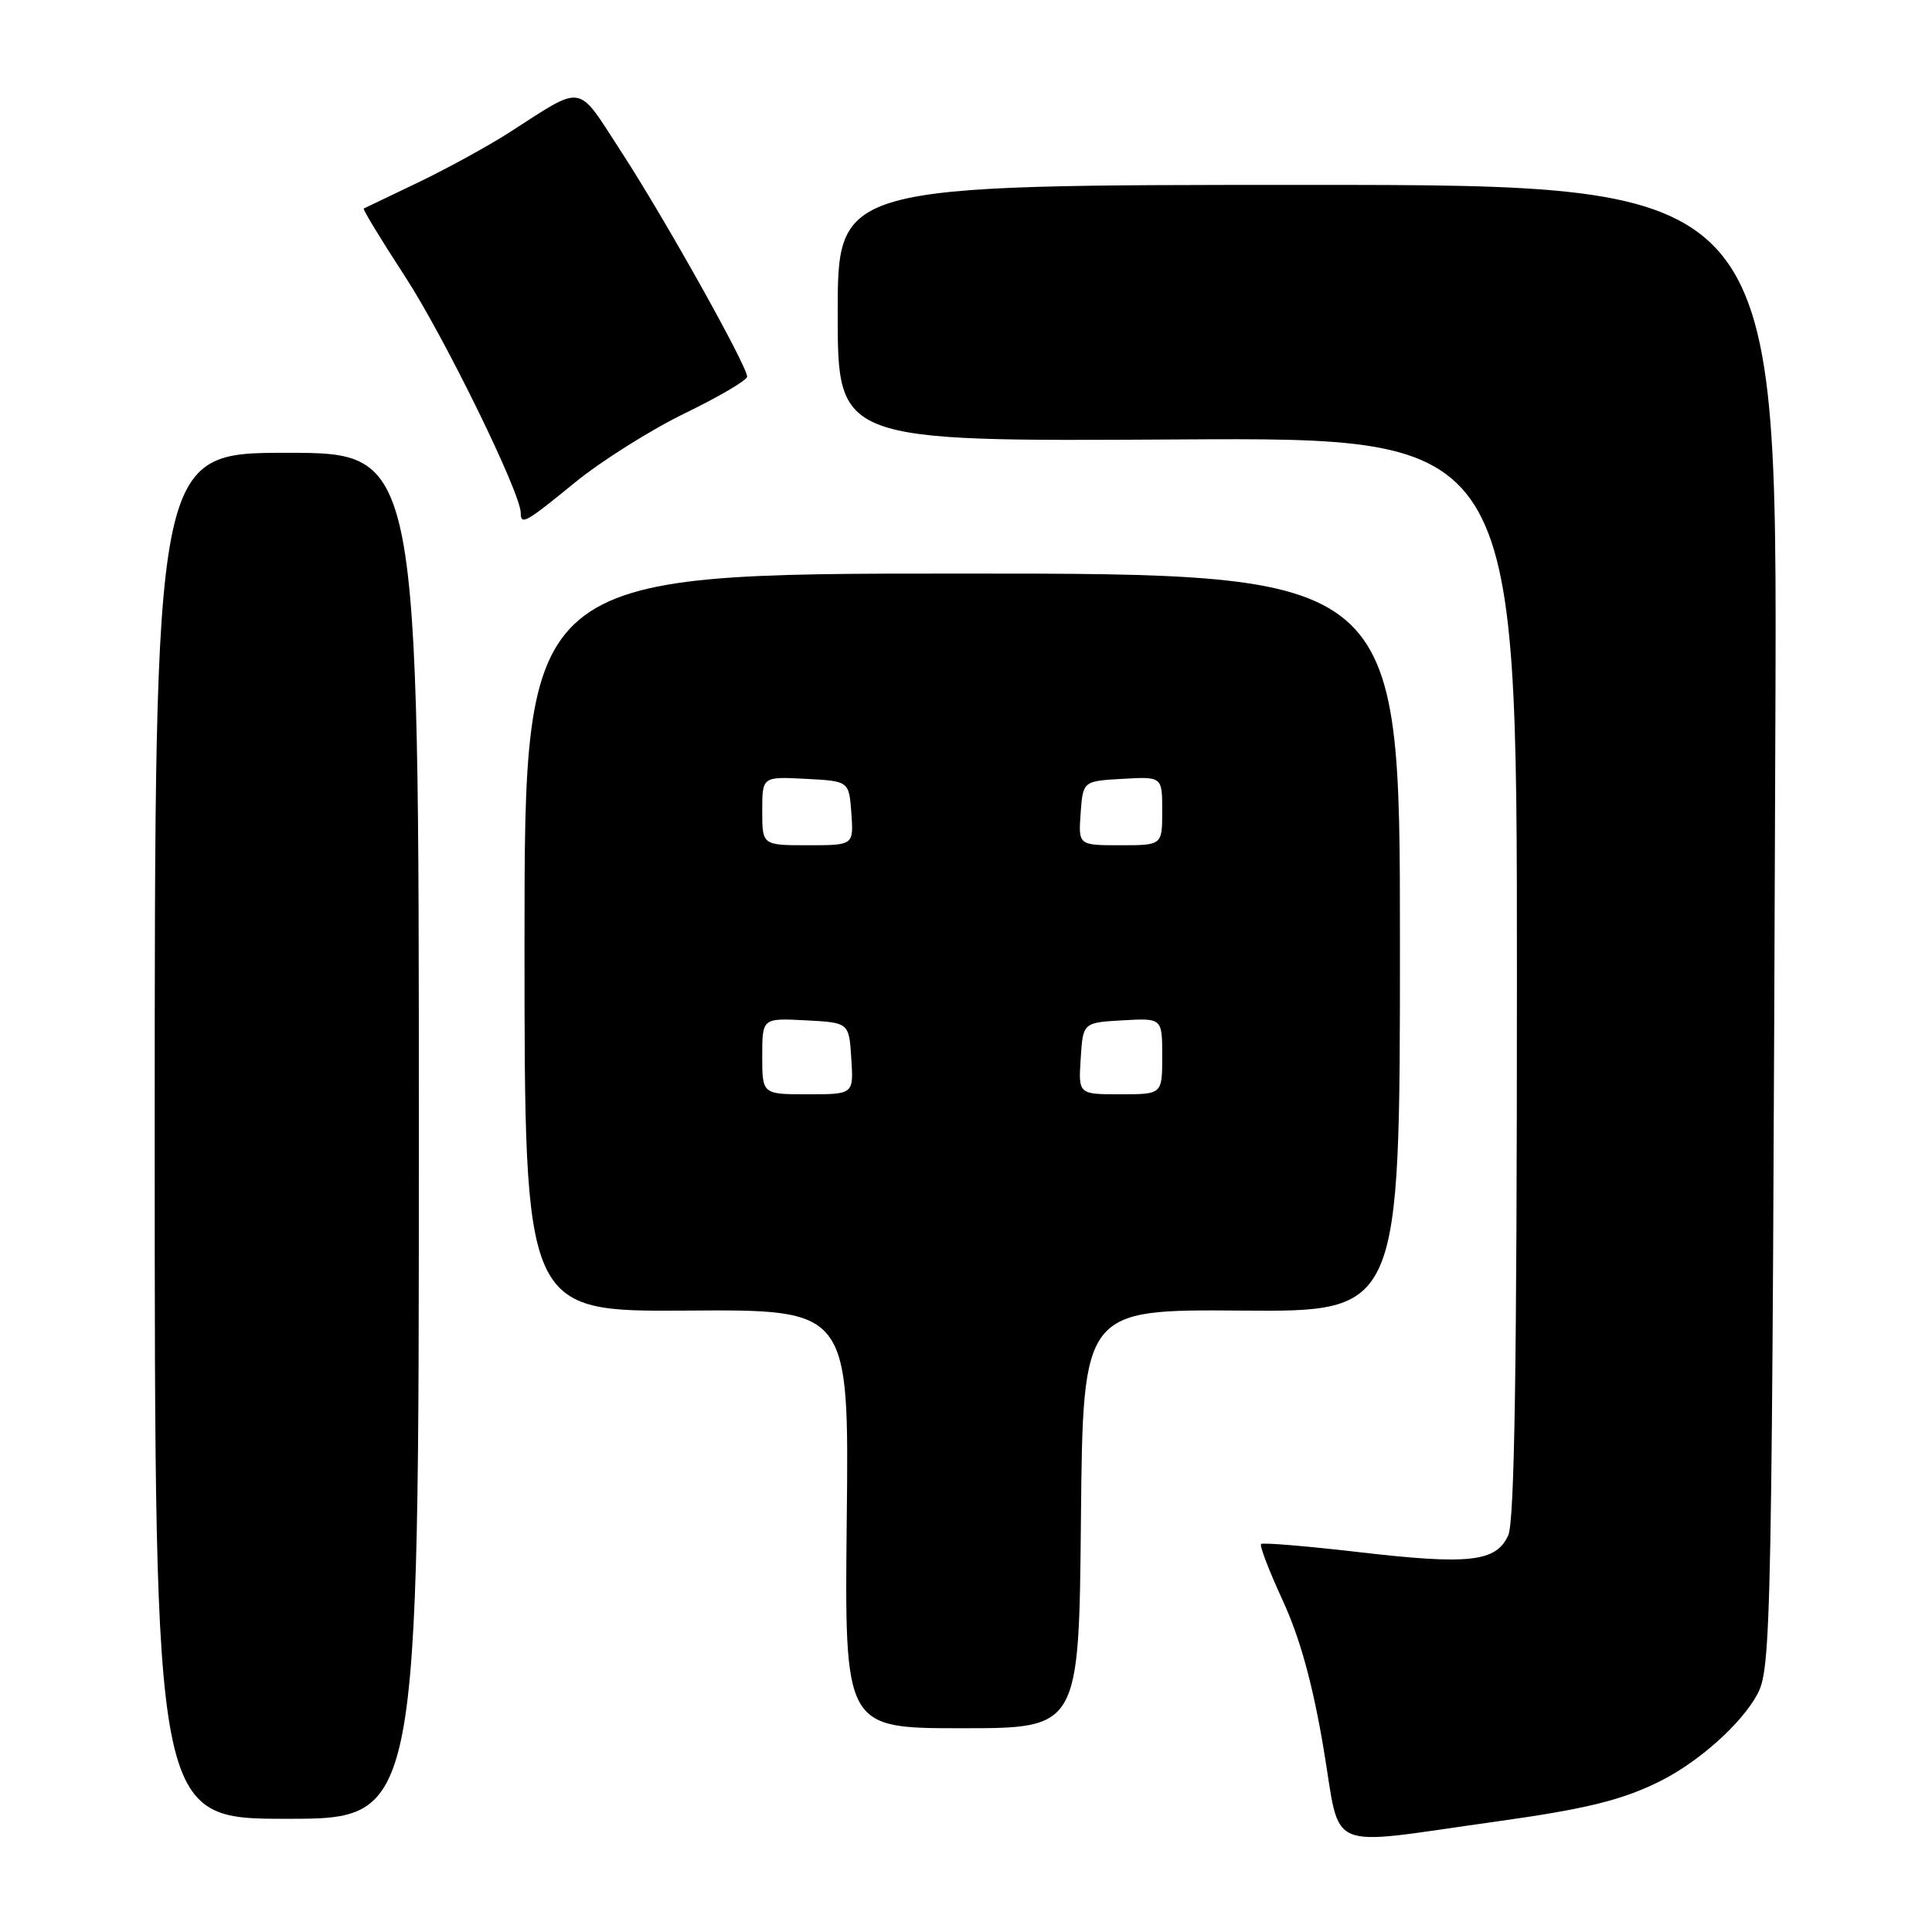 <?xml version="1.0" encoding="UTF-8" standalone="no"?>
<!DOCTYPE svg PUBLIC "-//W3C//DTD SVG 1.1//EN" "http://www.w3.org/Graphics/SVG/1.1/DTD/svg11.dtd" >
<svg xmlns="http://www.w3.org/2000/svg" xmlns:xlink="http://www.w3.org/1999/xlink" version="1.1" viewBox="0 0 256 256">
 <g >
 <path fill="currentColor"
d=" M 198.00 241.40 C 210.30 239.69 215.11 238.49 220.22 235.89 C 225.21 233.34 230.72 228.40 232.80 224.60 C 234.73 221.08 234.80 217.20 235.25 94.50 C 235.50 24.50 235.50 24.50 173.25 24.50 C 111.00 24.50 111.00 24.50 111.00 41.50 C 111.00 58.50 111.00 58.50 156.00 58.23 C 201.00 57.96 201.00 57.96 201.00 129.43 C 201.00 181.27 200.68 201.60 199.85 203.44 C 198.24 206.97 194.69 207.37 180.00 205.66 C 173.12 204.86 167.32 204.38 167.10 204.59 C 166.87 204.80 168.18 208.19 169.99 212.12 C 172.26 217.06 173.93 223.11 175.37 231.64 C 177.75 245.69 175.18 244.58 198.00 241.40 Z  M 55.50 150.50 C 55.50 60.00 55.50 60.00 38.00 60.00 C 20.50 60.00 20.50 60.00 20.50 150.50 C 20.50 241.00 20.50 241.00 38.00 241.00 C 55.50 241.00 55.50 241.00 55.50 150.50 Z  M 143.23 201.25 C 143.50 173.50 143.50 173.50 164.50 173.66 C 185.50 173.83 185.50 173.83 185.50 124.91 C 185.50 76.00 185.50 76.00 127.50 76.00 C 69.50 76.00 69.50 76.00 69.50 124.91 C 69.50 173.81 69.50 173.81 91.00 173.66 C 112.50 173.50 112.50 173.50 112.20 201.25 C 111.90 229.00 111.90 229.00 127.44 229.00 C 142.97 229.00 142.97 229.00 143.23 201.25 Z  M 76.24 63.89 C 79.69 61.08 86.21 56.97 90.75 54.76 C 95.29 52.56 99.00 50.37 99.00 49.91 C 99.00 48.48 88.07 28.95 82.39 20.22 C 76.32 10.88 77.57 11.10 67.43 17.59 C 64.60 19.40 59.19 22.36 55.40 24.18 C 51.60 25.99 48.36 27.55 48.20 27.63 C 48.03 27.71 50.49 31.75 53.66 36.62 C 58.85 44.58 69.00 65.32 69.00 67.96 C 69.00 69.64 69.66 69.27 76.24 63.89 Z  M 101.00 139.95 C 101.00 134.90 101.00 134.90 106.75 135.20 C 112.50 135.50 112.50 135.50 112.80 140.25 C 113.11 145.00 113.11 145.00 107.05 145.00 C 101.00 145.00 101.00 145.00 101.00 139.95 Z  M 143.20 140.25 C 143.50 135.50 143.50 135.50 148.75 135.20 C 154.00 134.90 154.00 134.90 154.00 139.95 C 154.00 145.00 154.00 145.00 148.45 145.00 C 142.89 145.00 142.89 145.00 143.20 140.25 Z  M 101.00 107.45 C 101.00 102.90 101.00 102.90 106.75 103.20 C 112.50 103.50 112.50 103.50 112.81 107.75 C 113.11 112.00 113.11 112.00 107.06 112.00 C 101.00 112.00 101.00 112.00 101.00 107.45 Z  M 143.19 107.75 C 143.50 103.50 143.50 103.50 148.75 103.20 C 154.00 102.90 154.00 102.90 154.00 107.45 C 154.00 112.00 154.00 112.00 148.44 112.00 C 142.89 112.00 142.89 112.00 143.19 107.75 Z "/>
</g>
</svg>